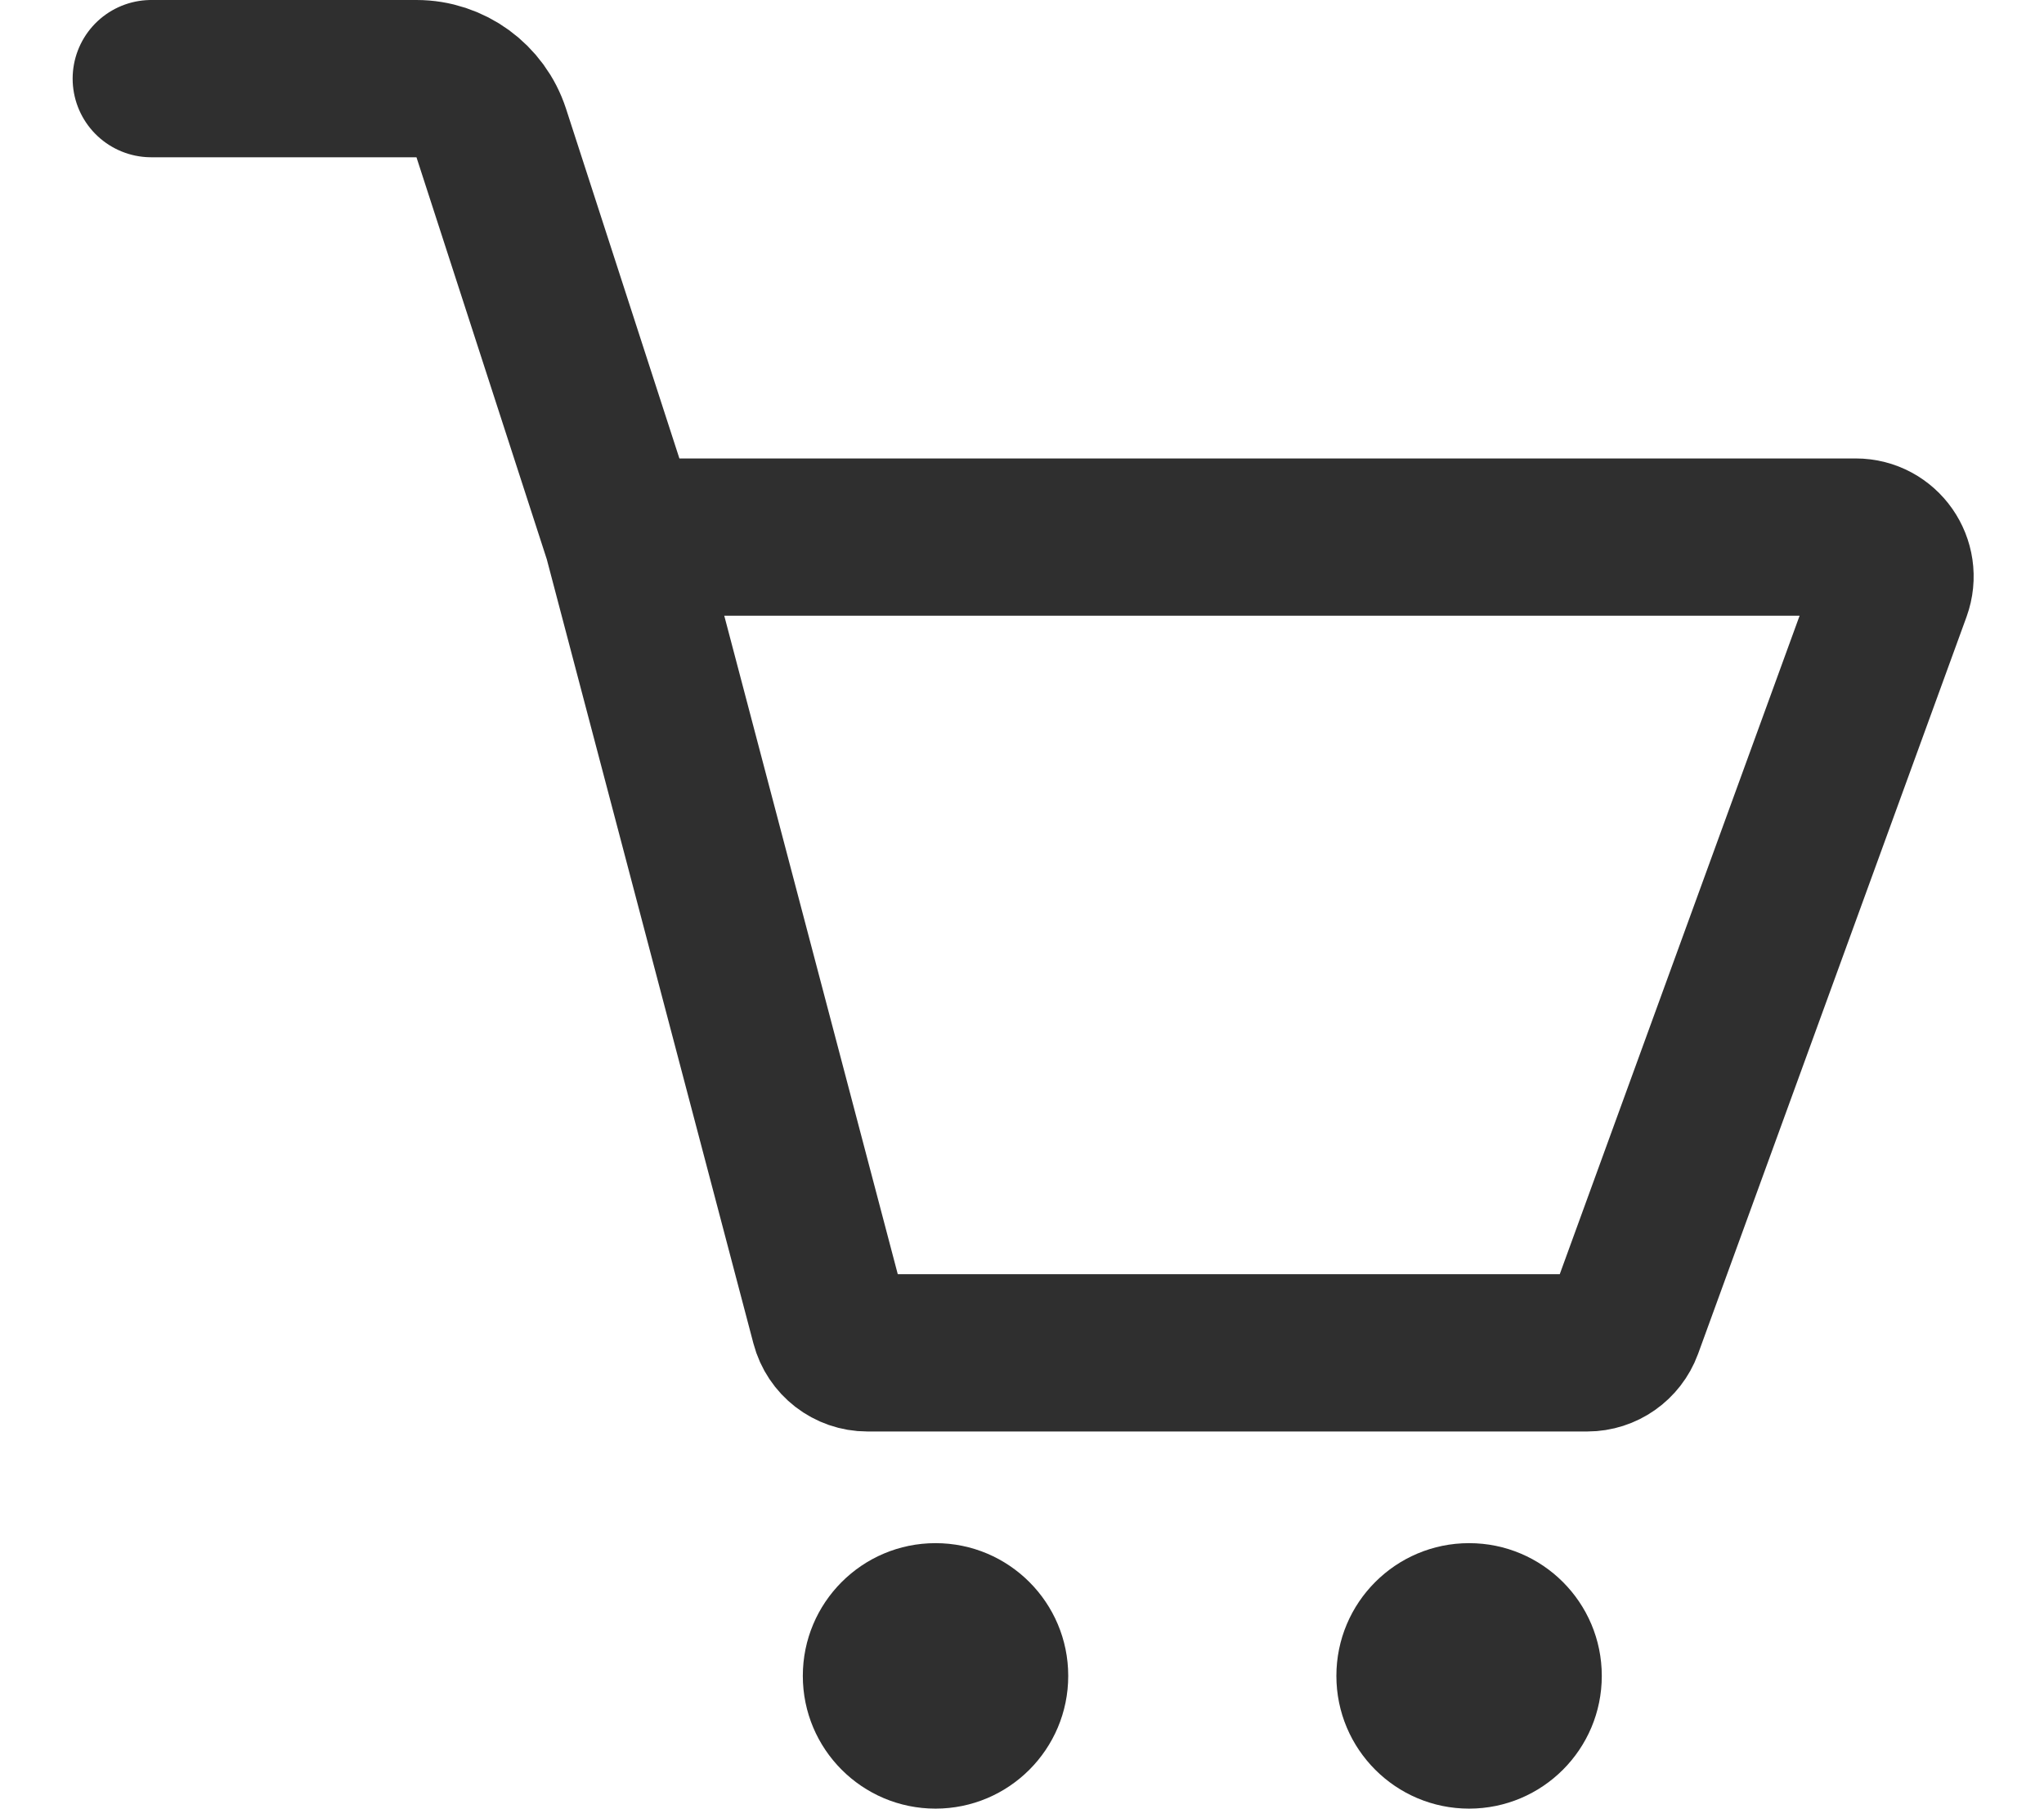 <svg width="26" height="23" viewBox="0 0 26 23" fill="none" xmlns="http://www.w3.org/2000/svg">
<circle cx="18.687" cy="21.312" r="1.688" fill="#2F2F2F"/>
<circle cx="11.9" cy="21.312" r="1.688" fill="#2F2F2F"/>
<path d="M7.915 6.83H23.605C23.952 6.83 24.193 7.175 24.075 7.502L20.66 16.875C20.587 17.072 20.4 17.204 20.19 17.204H11.034C10.807 17.204 10.609 17.051 10.551 16.831L7.915 6.83ZM7.915 6.83L6.249 1.692C6.115 1.28 5.731 1 5.298 1H1.924" stroke="#2F2F2F" stroke-width="2" stroke-linecap="round"/>
</svg>
